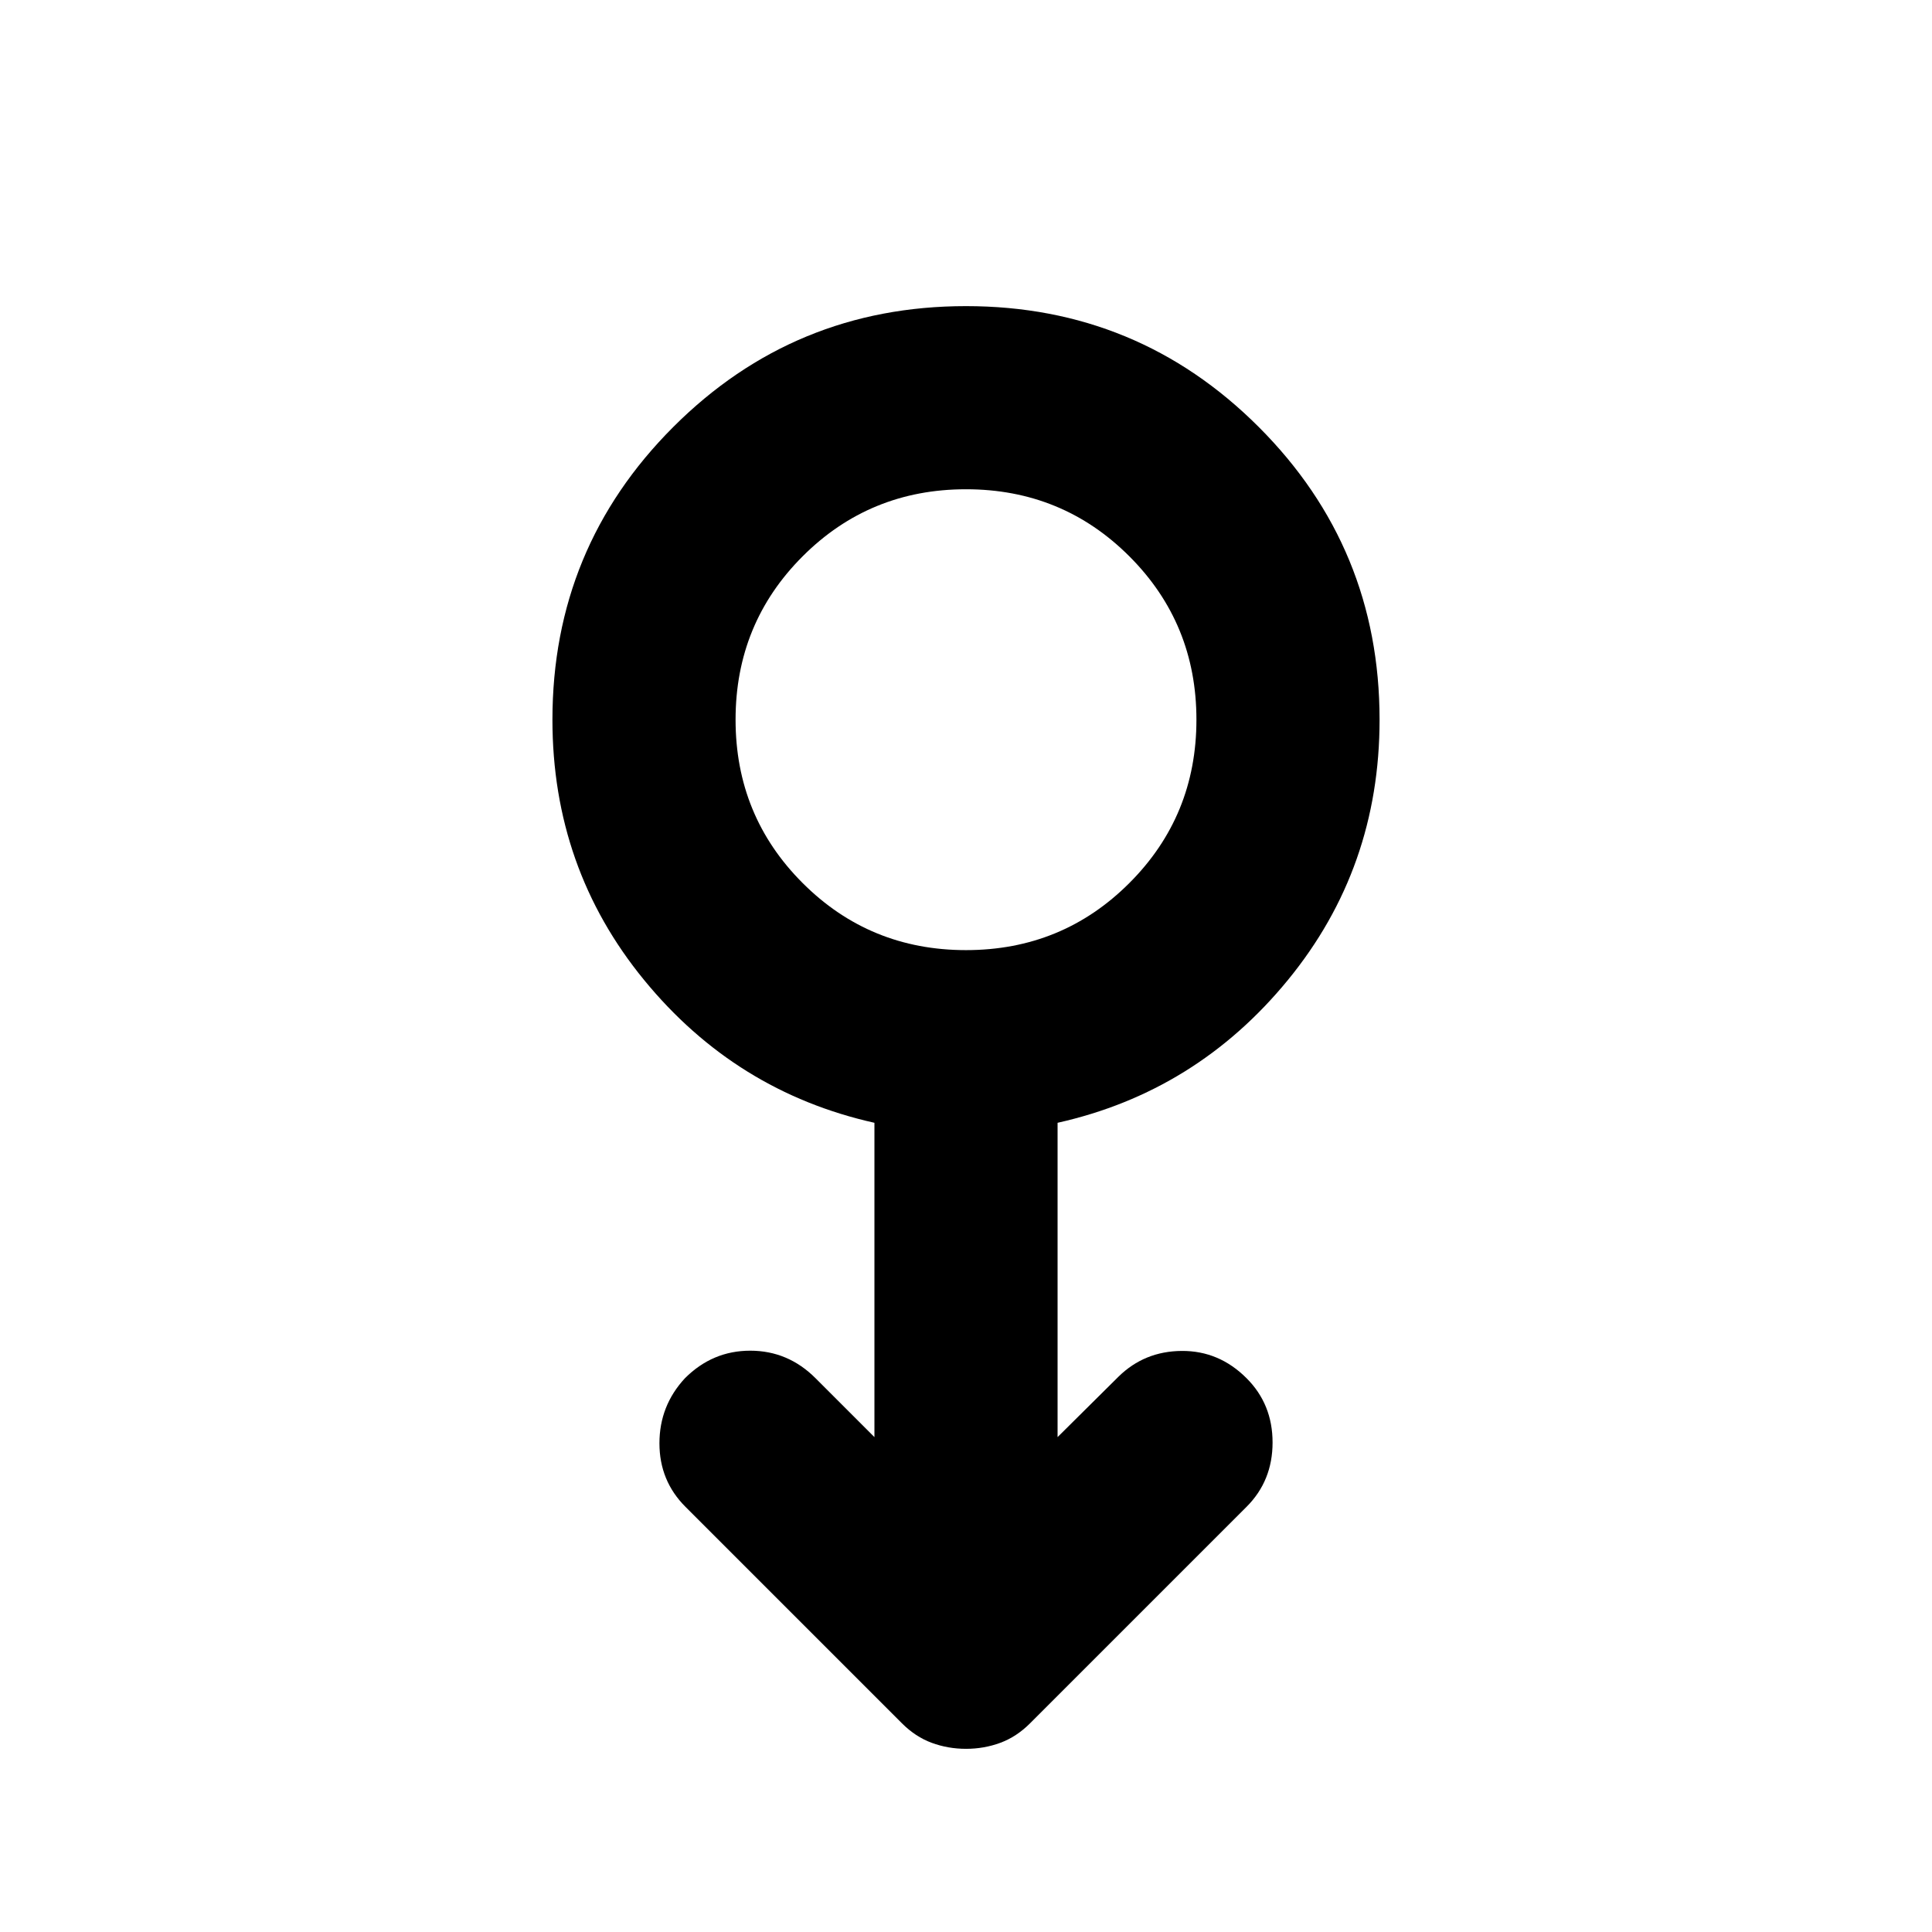 <svg xmlns="http://www.w3.org/2000/svg" height="24" viewBox="0 -960 960 960" width="24"><path d="M480-91.02q-8.96 0-17.03-2.98-8.08-2.98-14.8-9.7L340.59-211.28q-12.92-12.92-12.92-31.57t12.68-32.32q13.67-13.68 32.44-13.68 18.78 0 32.45 13.68l29.26 29.26v-156.18q-69-15.43-114.5-71.01-45.5-55.57-45.5-129.29 0-85.39 60.05-145.45 60.06-60.05 145.45-60.05 85.39 0 145.45 60.05 60.05 60.06 60.05 145.45 0 73.72-45.5 129.29-45.5 55.58-114.5 71.01v156.18l30.26-30.02q12.91-12.68 31.45-12.8 18.53-.12 32.2 13.56 12.92 12.91 12.92 31.94t-12.92 31.95L511.83-103.7q-6.72 6.72-14.8 9.7-8.07 2.98-17.03 2.98Zm0-396.87q47.85 0 81.17-33.33 33.33-33.32 33.33-81.17t-33.33-81.18q-33.32-33.32-81.17-33.32t-81.17 33.32q-33.33 33.33-33.33 81.18 0 47.85 33.33 81.17 33.32 33.33 81.17 33.33Zm0-114.5Z"/></svg>